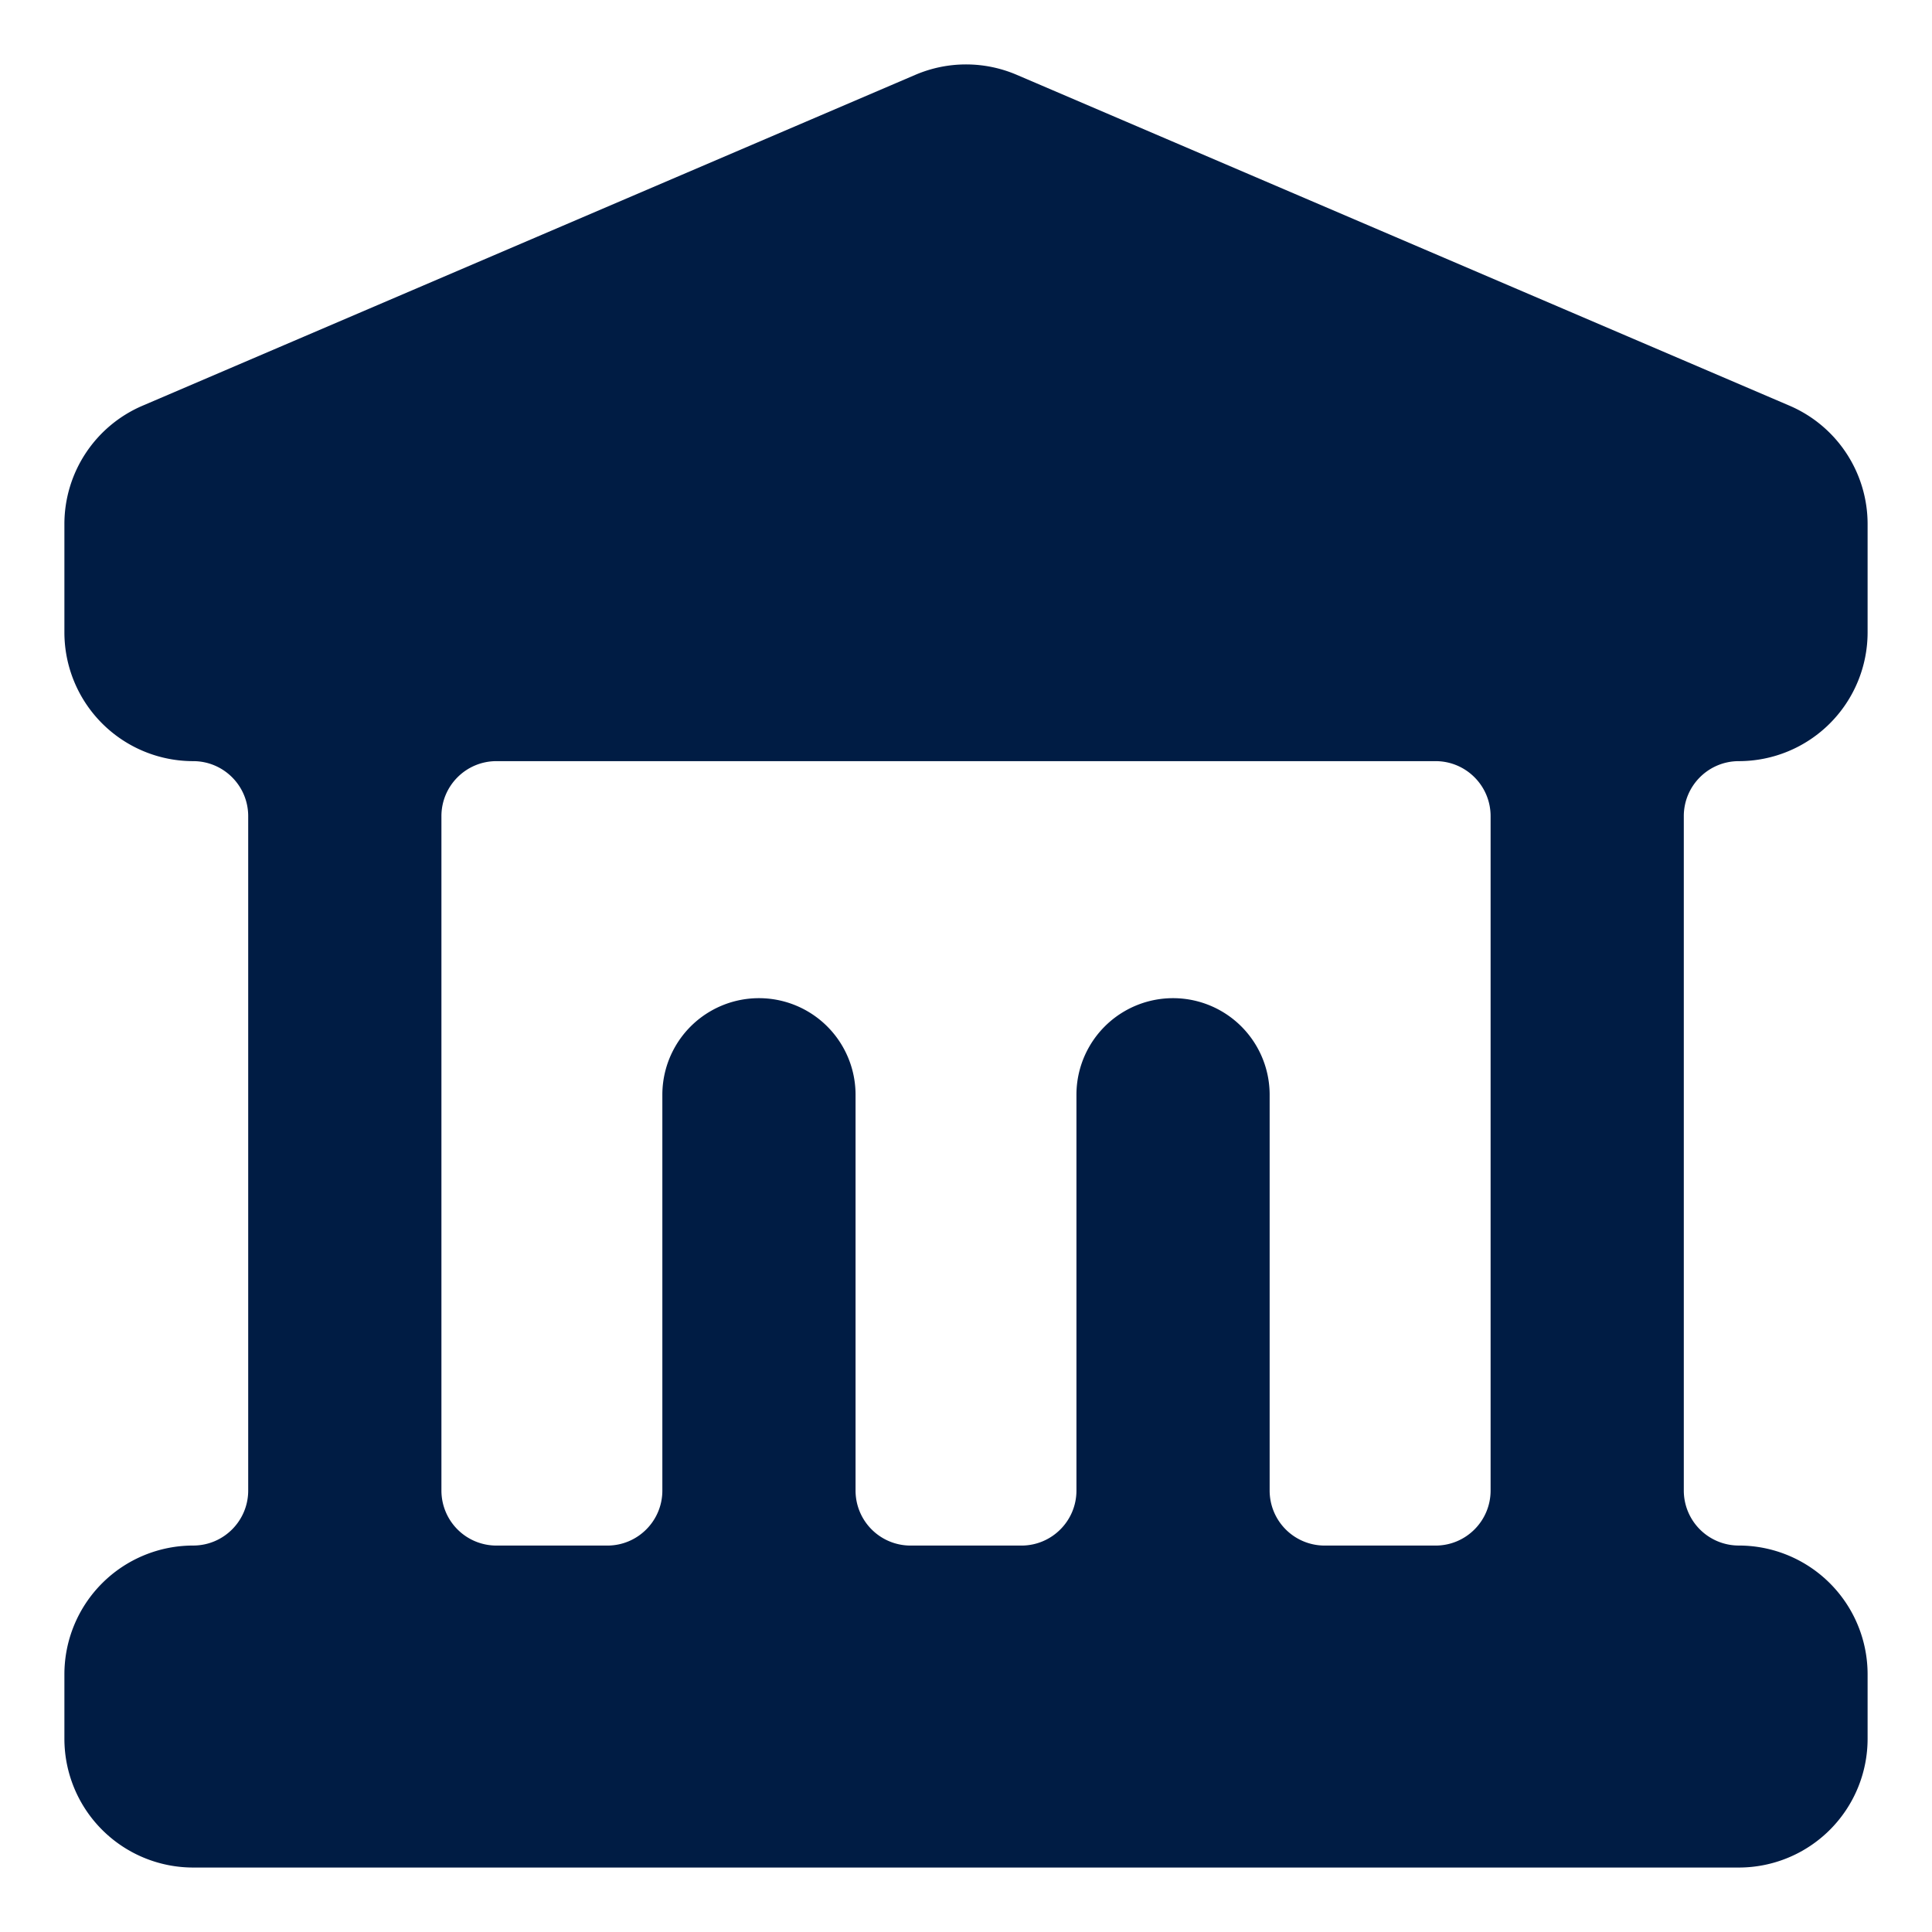 <?xml version="1.0" standalone="no"?><!DOCTYPE svg PUBLIC "-//W3C//DTD SVG 1.1//EN" "http://www.w3.org/Graphics/SVG/1.1/DTD/svg11.dtd"><svg class="icon" width="200px" height="200.00px" viewBox="0 0 1024 1024" version="1.1" xmlns="http://www.w3.org/2000/svg"><path d="M921.6 403.422a68.267 68.267 0 0 0 68.267-68.267v-57.378a68.267 68.267 0 0 0-41.387-62.754L538.897 39.663a68.198 68.198 0 0 0-53.743 0L75.537 215.04A68.25 68.25 0 0 0 34.133 277.794v57.361a68.267 68.267 0 0 0 68.267 68.267c16.094 0 29.15 13.056 29.15 29.15V790.016c0 16.094-13.056 29.15-29.15 29.15a68.267 68.267 0 0 0-68.267 68.267v34.133a68.267 68.267 0 0 0 68.267 68.267h819.2a68.267 68.267 0 0 0 68.267-68.267v-34.133a68.267 68.267 0 0 0-68.267-68.267 29.15 29.15 0 0 1-29.15-29.15V432.572c0-16.094 13.056-29.15 29.15-29.15z m-160.717 415.761h-58.795a29.15 29.15 0 0 1-29.15-29.15V580.25a51.2 51.2 0 1 0-102.4 0v209.783c0 16.094-13.056 29.15-29.15 29.15h-58.778a29.15 29.15 0 0 1-29.15-29.15V580.25a51.2 51.2 0 1 0-102.4 0v209.783c0 16.094-13.056 29.15-29.15 29.15h-58.795a29.15 29.15 0 0 1-29.15-29.15V432.572c0-16.094 13.056-29.15 29.15-29.15h497.783c16.094 0 29.15 13.056 29.15 29.15V790.016c0 16.111-13.056 29.167-29.167 29.167z" fill="#001C44" /></svg>